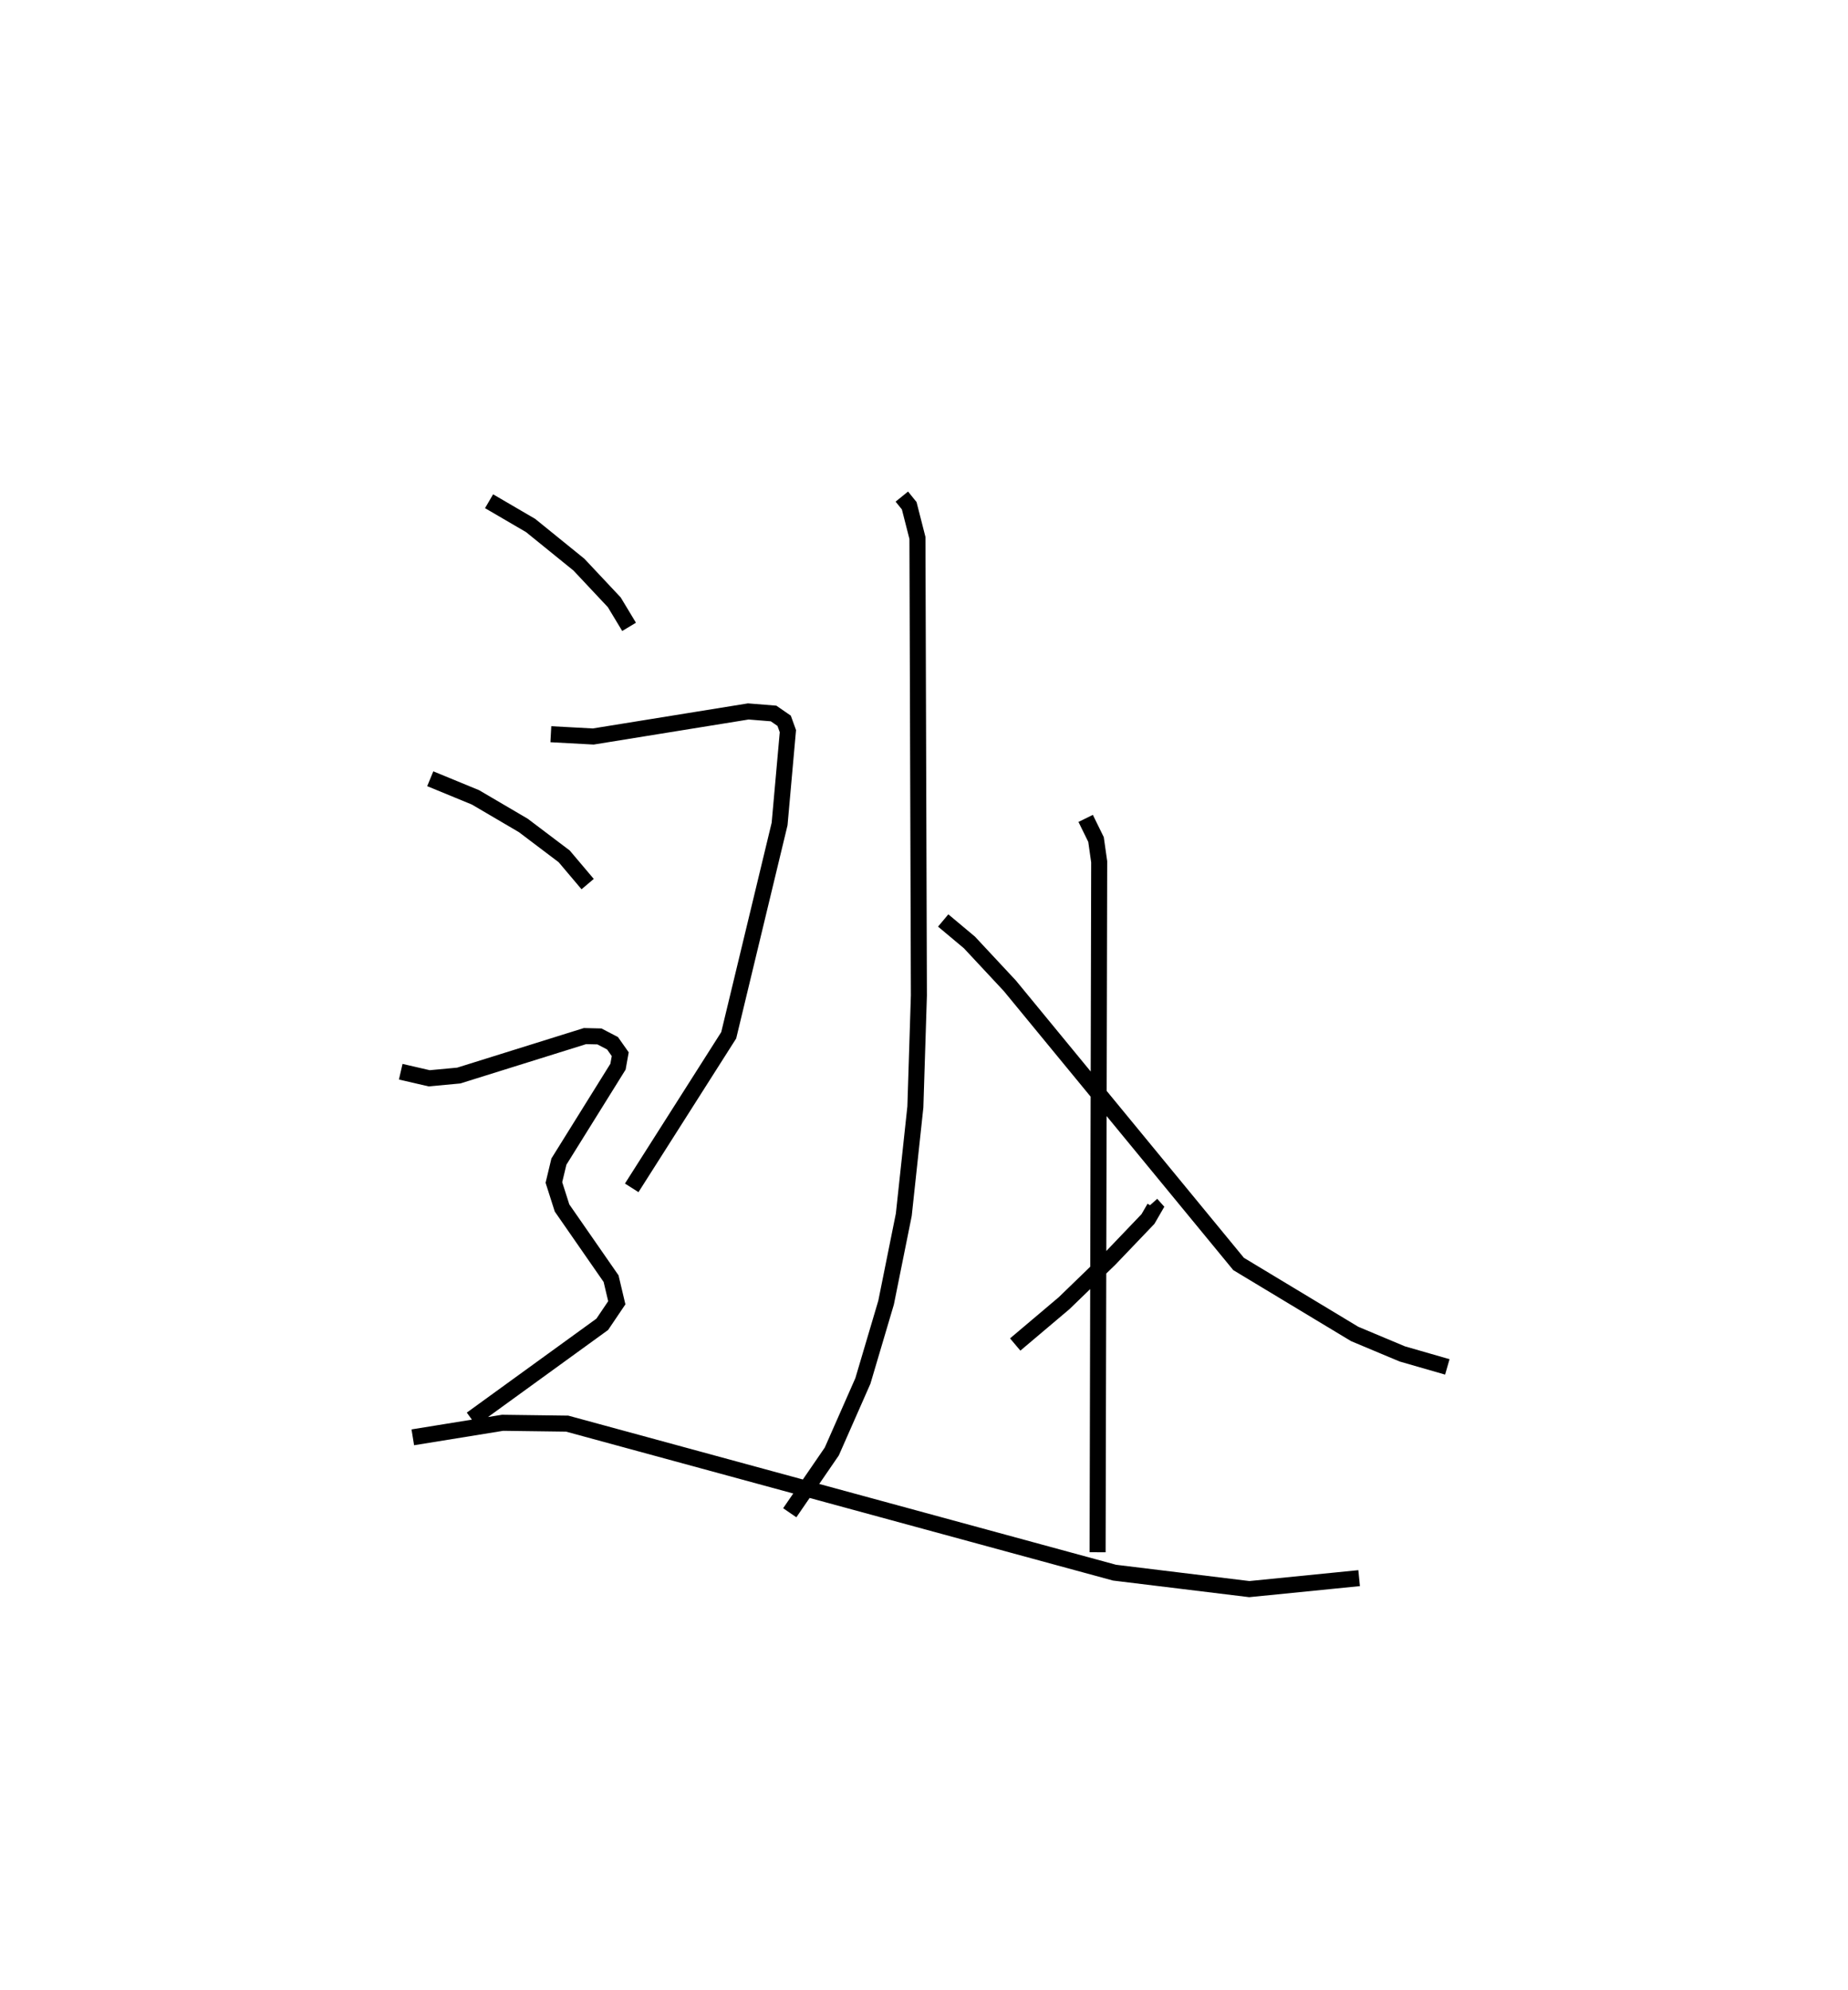 <?xml version="1.0" encoding="utf-8" ?>
<svg baseProfile="full" height="124.103" version="1.1" width="115.297" xmlns="http://www.w3.org/2000/svg" xmlns:ev="http://www.w3.org/2001/xml-events" xmlns:xlink="http://www.w3.org/1999/xlink"><defs /><rect fill="white" height="124.103" width="115.297" x="0" y="0" /><path d="M27.857,25 m0.0,0.0 m28.408,5.97 l0.461,0.57 0.513,2.008 l0.091,28.527 -0.22,6.961 l-0.722,6.719 -1.105,5.484 l-1.446,4.88 -1.94,4.401 l-2.624,3.823 m18.462,-43.304 l0.646,1.316 0.198,1.389 l-0.099,43.061 m-34.112,-51.016 l2.645,0.143 9.673,-1.563 l1.577,0.127 0.66,0.455 l0.234,0.647 -0.517,5.788 l-3.175,13.179 -6.052,9.515 m32.413,1.017 l0.202,0.225 -0.405,0.7 l-2.391,2.5 -2.843,2.751 l-3.05,2.577 m-4.493,-26.445 l1.637,1.37 2.524,2.706 l14.269,17.346 7.242,4.364 l2.971,1.246 2.81,0.809 m-59.786,-53.987 l2.591,1.512 3.016,2.443 l2.205,2.348 0.924,1.532 m-12.405,9.472 l2.821,1.161 2.985,1.751 l2.55,1.927 1.464,1.731 m-11.662,11.701 l1.776,0.41 1.843,-0.171 l7.878,-2.461 0.9,0.021 l0.816,0.425 0.482,0.683 l-0.14,0.779 -3.687,5.92 l-0.312,1.301 0.508,1.591 l3.06,4.408 0.356,1.504 l-0.907,1.343 -8.157,5.911 m-3.663,1.137 l5.604,-0.907 4.028,0.053 l34.148,9.294 8.409,1.026 l6.853,-0.684 " fill="none" stroke="black" stroke-width="1" /></svg>